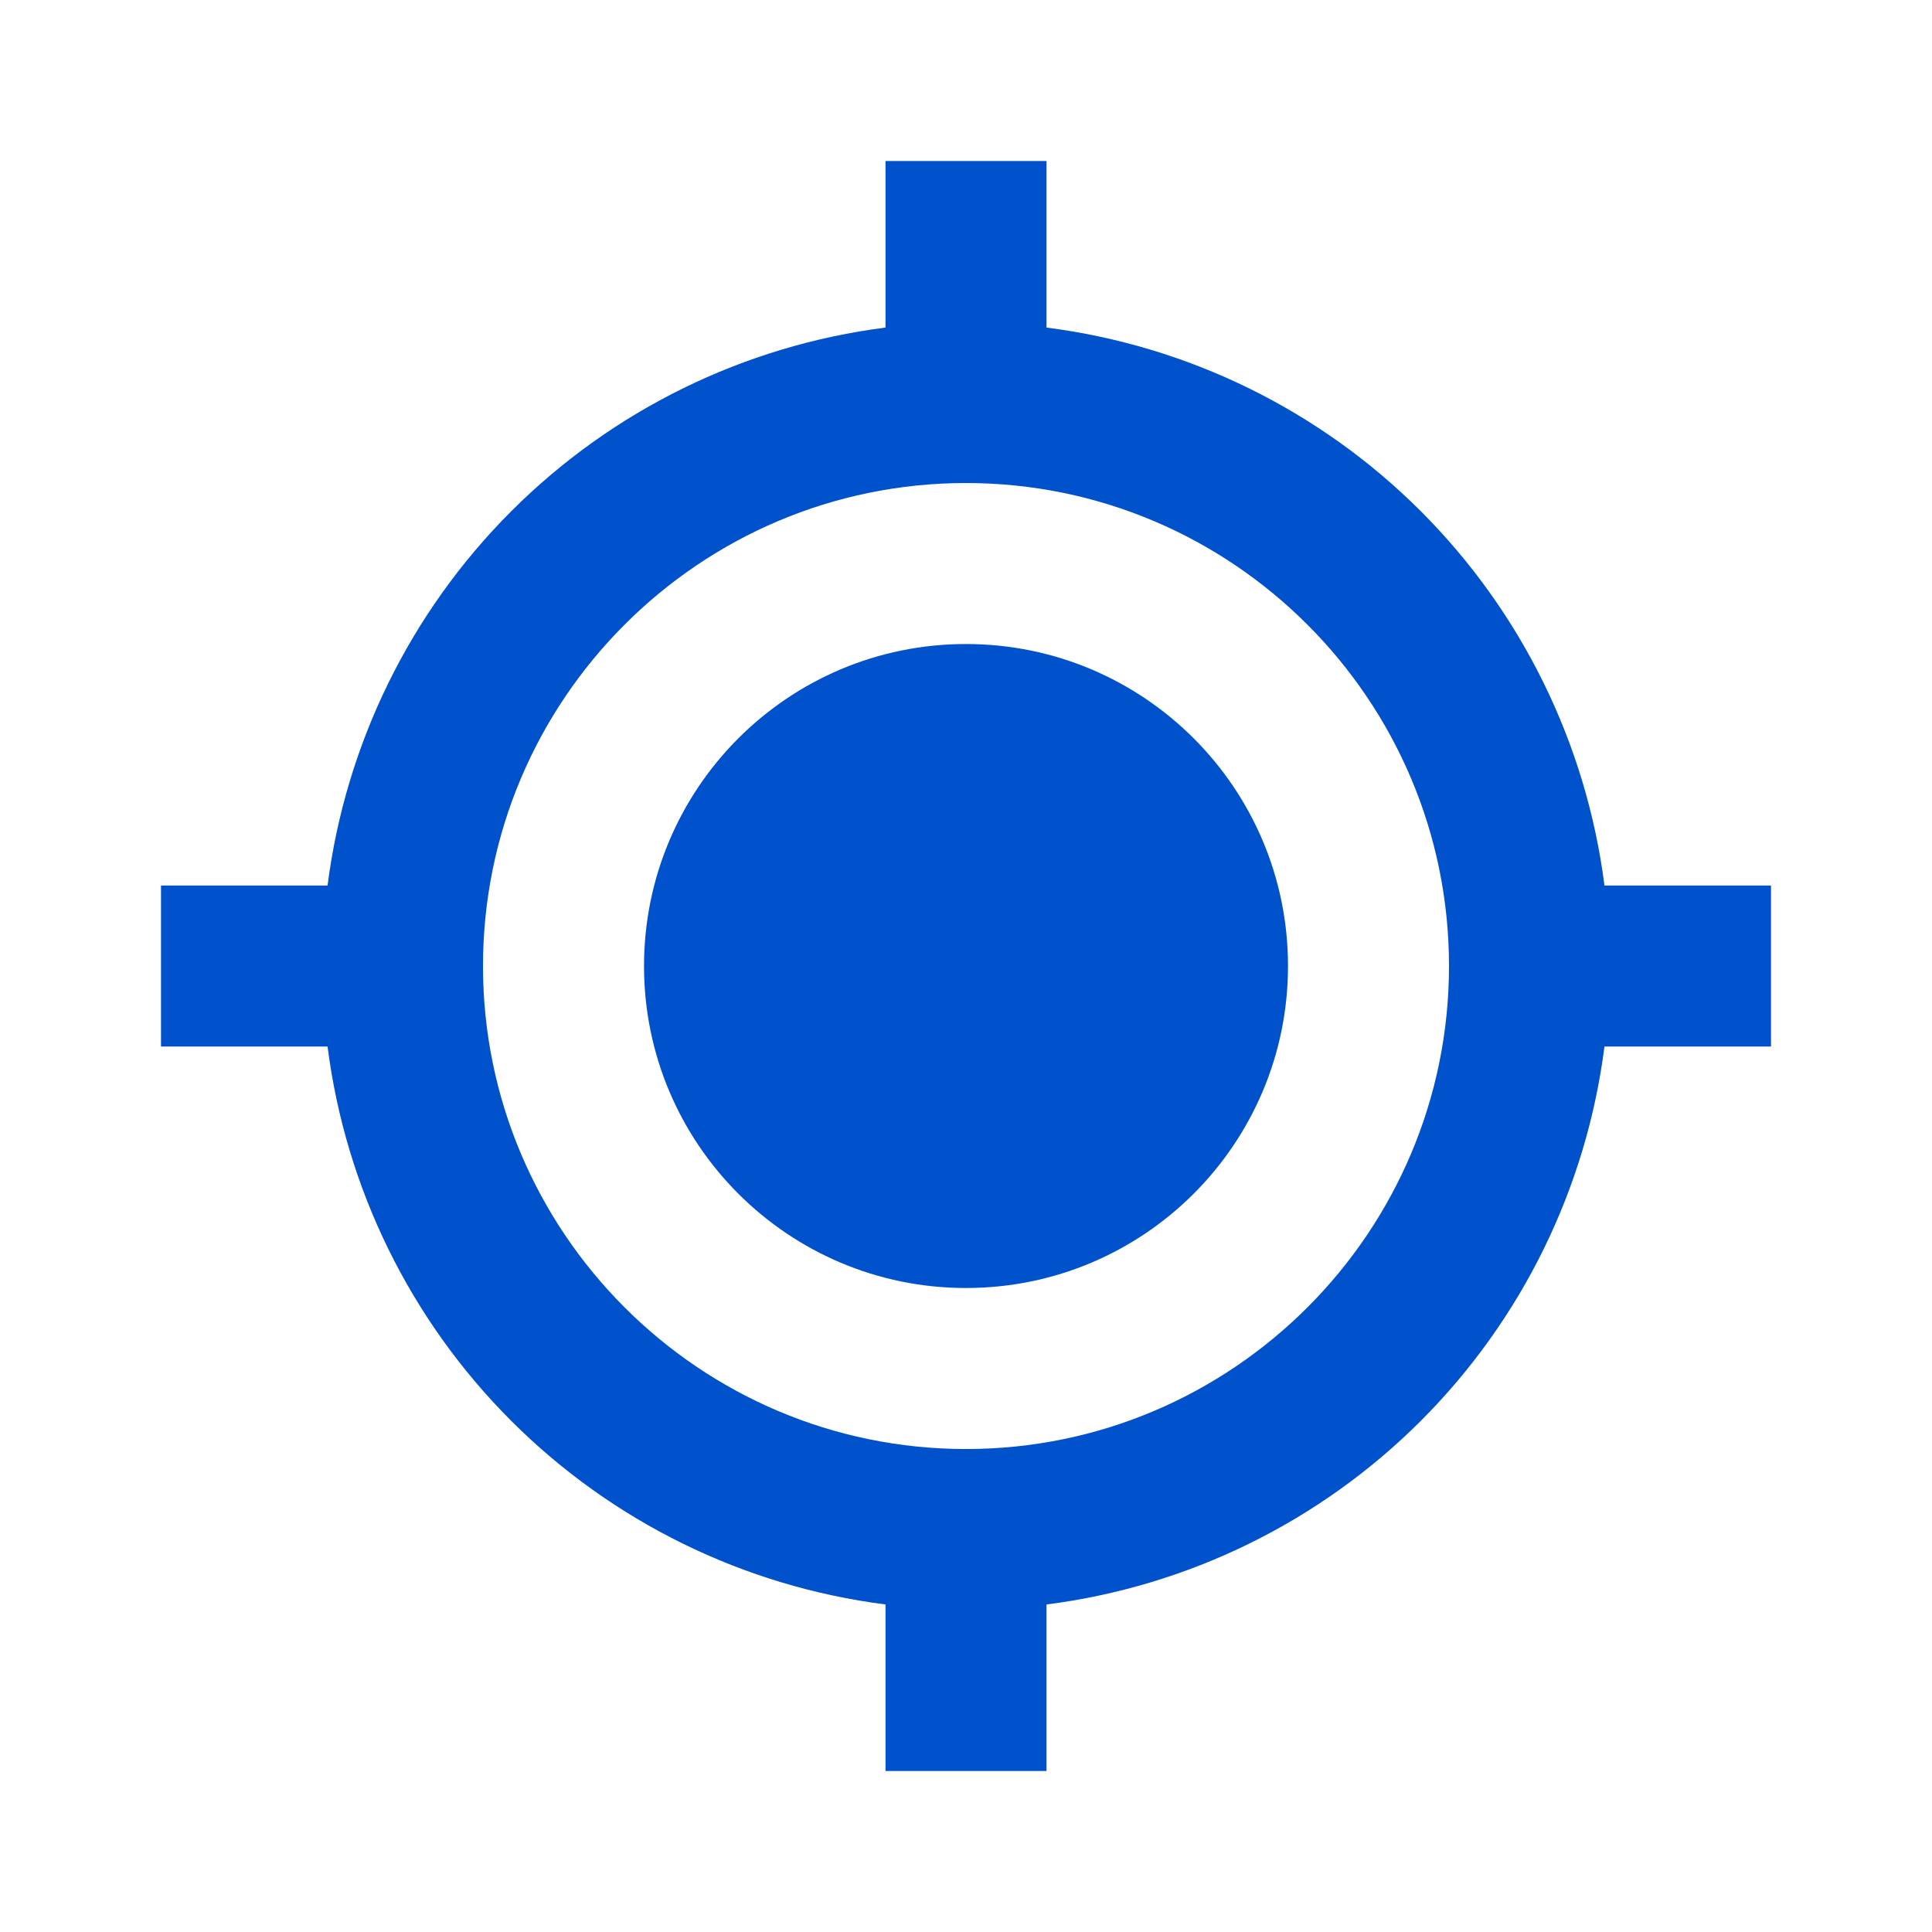 <svg width="64" height="64" viewBox="0 0 64 64" fill="none" xmlns="http://www.w3.org/2000/svg">
<path d="M32 42.667C37.891 42.667 42.667 37.892 42.667 32.001C42.667 26.11 37.891 21.334 32 21.334C26.109 21.334 21.334 26.11 21.334 32.001C21.334 37.892 26.109 42.667 32 42.667Z" fill="#0052CC"/>
<path d="M34.667 10.851V5.334H29.334V10.851C24.641 11.45 20.28 13.59 16.935 16.936C13.59 20.281 11.45 24.641 10.851 29.334H5.333V34.667H10.851C11.449 39.36 13.589 43.722 16.934 47.067C20.279 50.412 24.641 52.552 29.334 53.15V58.667H34.667V53.15C39.36 52.552 43.721 50.413 47.067 47.067C50.412 43.722 52.552 39.36 53.15 34.667H58.667V29.334H53.15C52.551 24.641 50.411 20.28 47.066 16.934C43.721 13.589 39.36 11.45 34.667 10.851ZM32 48.001C23.176 48.001 16 40.825 16 32.001C16 23.177 23.176 16.001 32 16.001C40.824 16.001 48 23.177 48 32.001C48 40.825 40.824 48.001 32 48.001Z" fill="#0052CC"/>
</svg>
